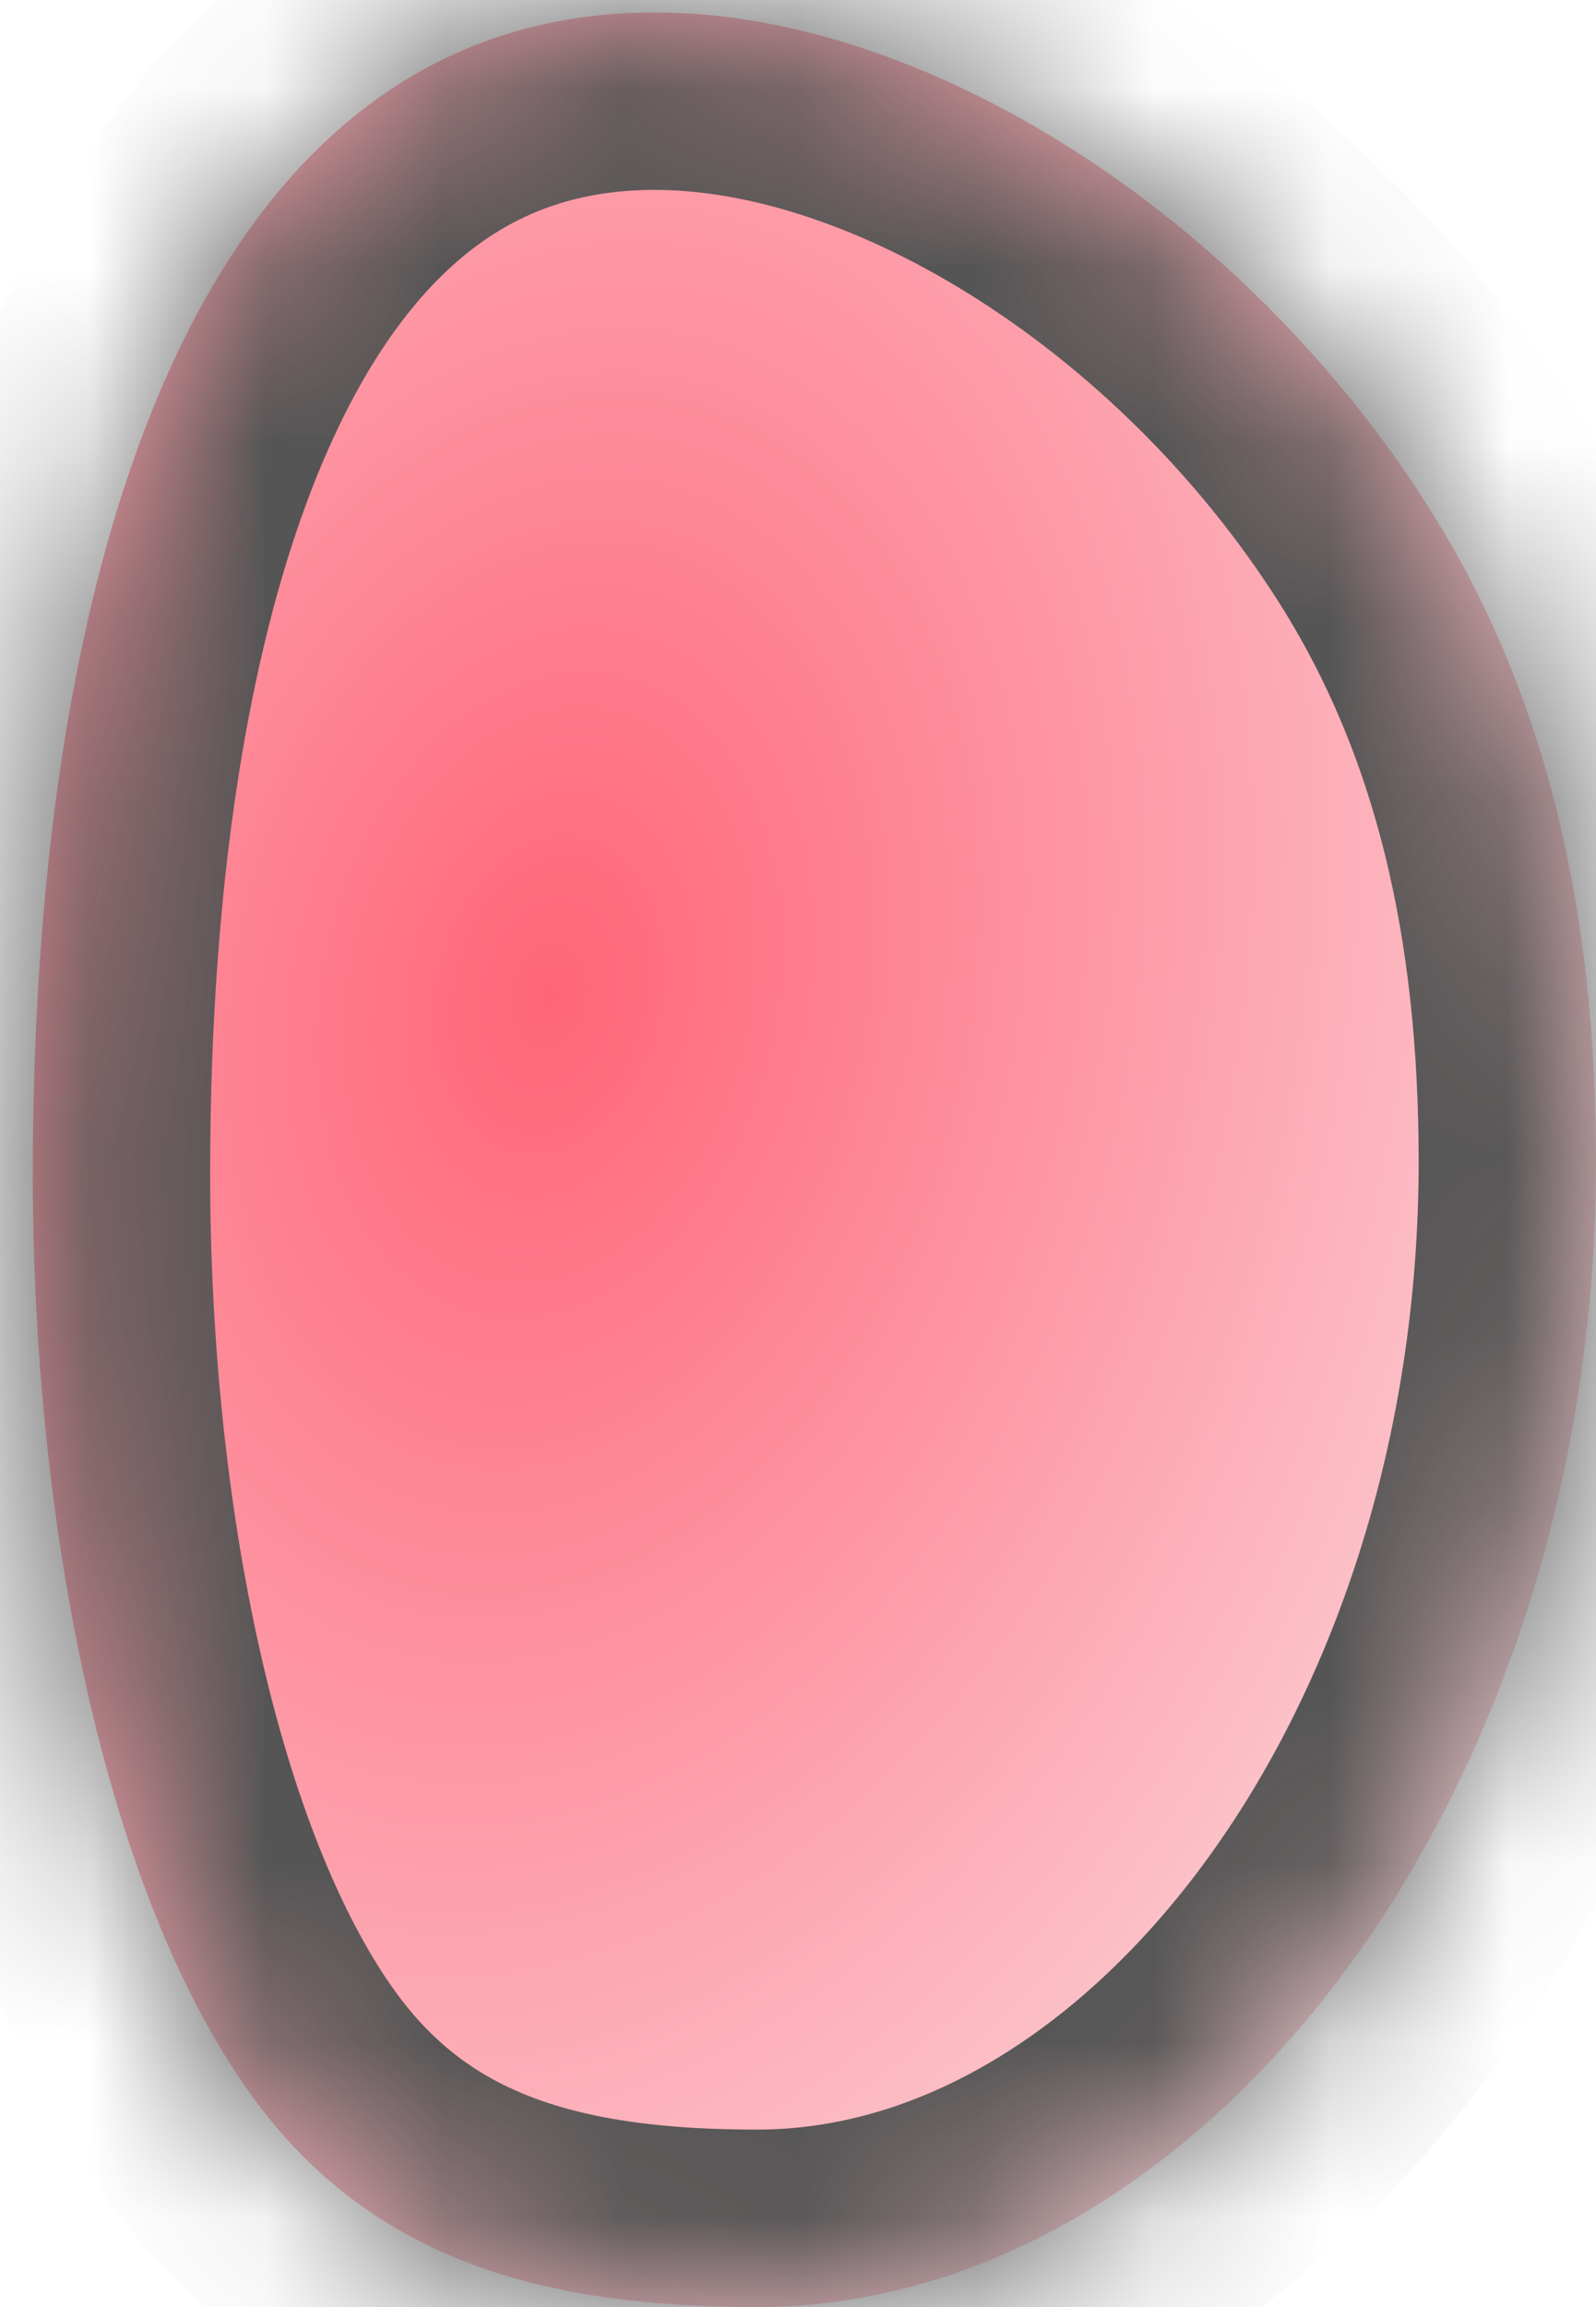 ﻿<?xml version="1.0" encoding="utf-8"?>
<svg version="1.1" xmlns:xlink="http://www.w3.org/1999/xlink" width="9px" height="13px" xmlns="http://www.w3.org/2000/svg">
  <defs>
    <radialGradient cx="3.1" cy="5.6" r="10.07" gradientTransform="matrix(0.208 -0.978 0.678 0.145 -1.343 7.823 )" gradientUnits="userSpaceOnUse" id="RadialGradient122">
      <stop id="Stop123" stop-color="#ff6578" offset="0" />
      <stop id="Stop124" stop-color="#fcc8ce" offset="0.84" />
      <stop id="Stop125" stop-color="#fbdade" offset="1" />
    </radialGradient>
    <mask fill="white" id="clip126">
      <path d="M 9 6.546  C 9 5.143  8.728 3.916  8.054 2.855  C 7.01 1.213  5.223 0.07  3.692 0.07  C 1.172 0.07  0.185 3.041  0.185 6.616  C 0.185 8.562  0.578 10.63  1.408 11.793  C 2.102 12.766  3.121 13  4.269 13  C 6.789 13  9 10.121  9 6.546  Z " fill-rule="evenodd" />
    </mask>
  </defs>
  <g transform="matrix(1 0 0 1 -56 -9 )">
    <path d="M 9 6.546  C 9 5.143  8.728 3.916  8.054 2.855  C 7.01 1.213  5.223 0.07  3.692 0.07  C 1.172 0.07  0.185 3.041  0.185 6.616  C 0.185 8.562  0.578 10.63  1.408 11.793  C 2.102 12.766  3.121 13  4.269 13  C 6.789 13  9 10.121  9 6.546  Z " fill-rule="nonzero" fill="url(#RadialGradient122)" stroke="none" transform="matrix(1 0 0 1 56 9 )" />
    <path d="M 9 6.546  C 9 5.143  8.728 3.916  8.054 2.855  C 7.01 1.213  5.223 0.07  3.692 0.07  C 1.172 0.07  0.185 3.041  0.185 6.616  C 0.185 8.562  0.578 10.63  1.408 11.793  C 2.102 12.766  3.121 13  4.269 13  C 6.789 13  9 10.121  9 6.546  Z " stroke-width="2" stroke="#555555" fill="none" transform="matrix(1 0 0 1 56 9 )" mask="url(#clip126)" />
  </g>
</svg>